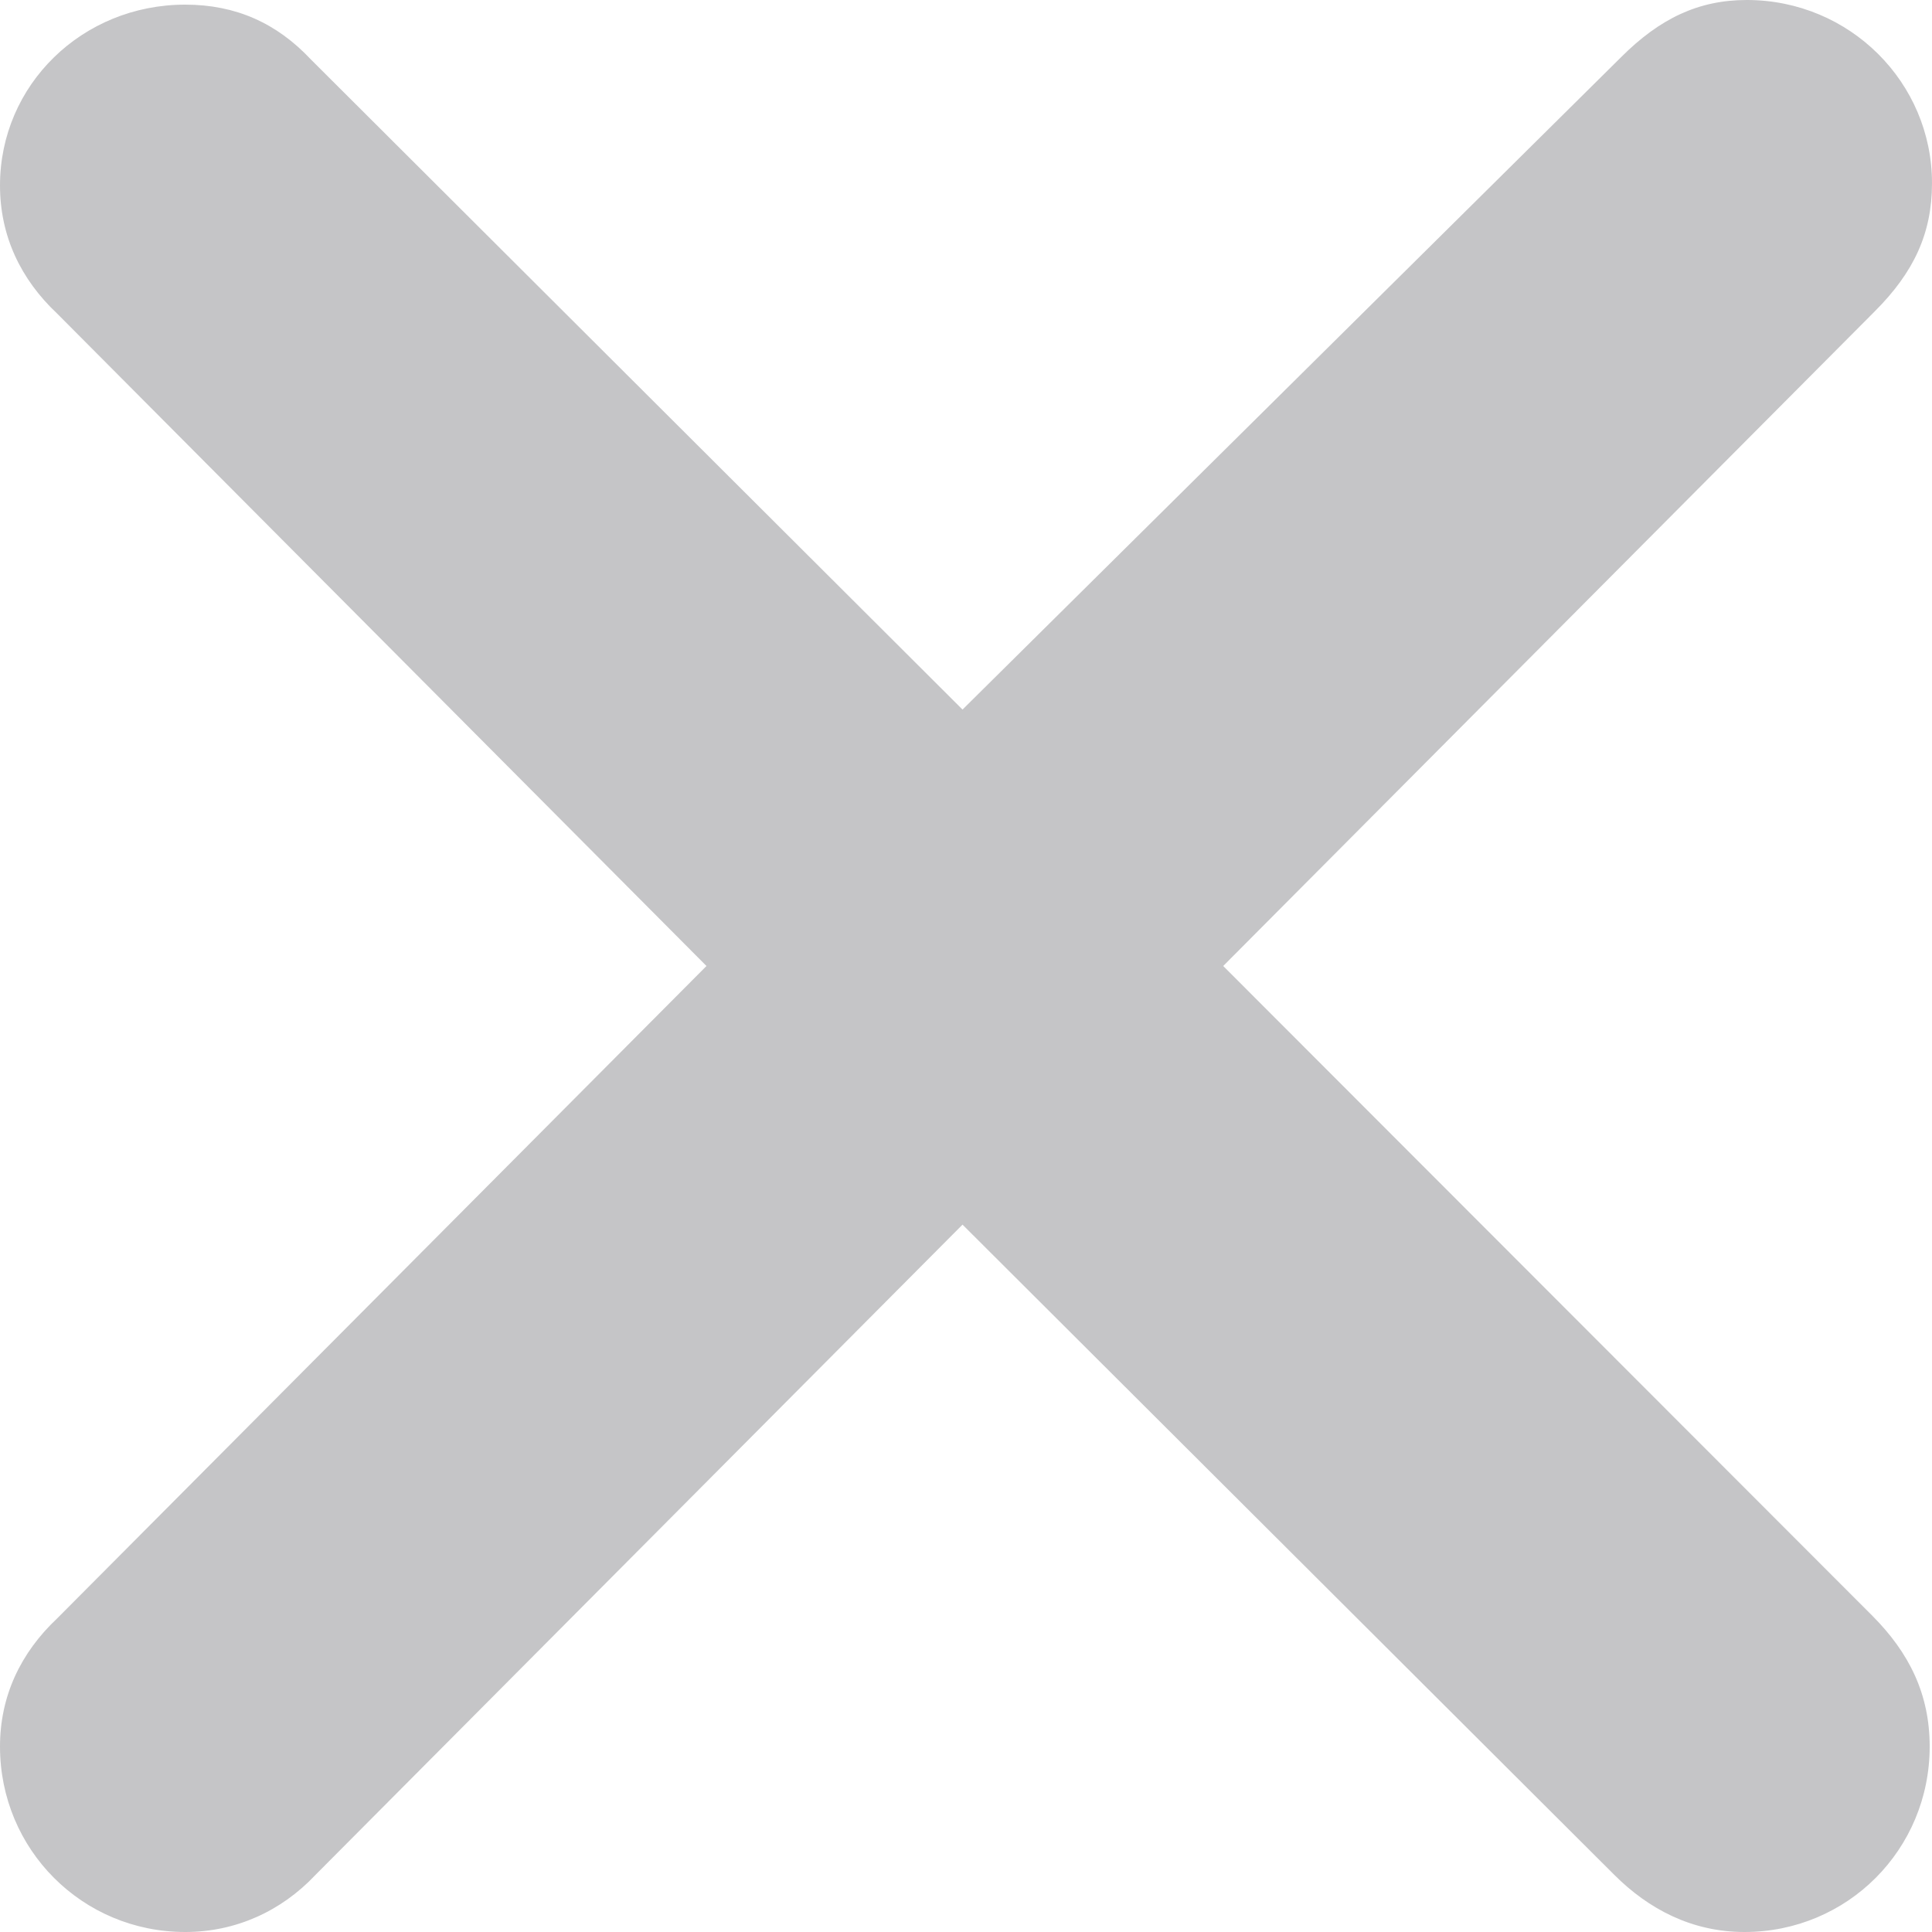 <svg width="15" height="15" viewBox="0 0 15 15" fill="none" xmlns="http://www.w3.org/2000/svg">
<path d="M1.438 15C1.828 15 2.183 14.84 2.45 14.556L7.473 9.508L12.533 14.556C12.799 14.822 13.136 15 13.544 15C14.343 15 14.982 14.36 14.982 13.56C14.982 13.152 14.822 12.832 14.539 12.547L9.497 7.5L14.556 2.417C14.858 2.115 15 1.813 15 1.422C15 0.64 14.361 0 13.562 0C13.189 0 12.888 0.142 12.586 0.444L7.473 5.509L2.414 0.462C2.148 0.178 1.828 0.036 1.438 0.036C0.639 0.036 0 0.658 0 1.44C0 1.831 0.16 2.168 0.444 2.435L5.485 7.5L0.444 12.565C0.16 12.832 0 13.169 0 13.56C0 14.36 0.639 15 1.438 15Z" fill="#3C3C43" fill-opacity="0.3"/>
</svg>
